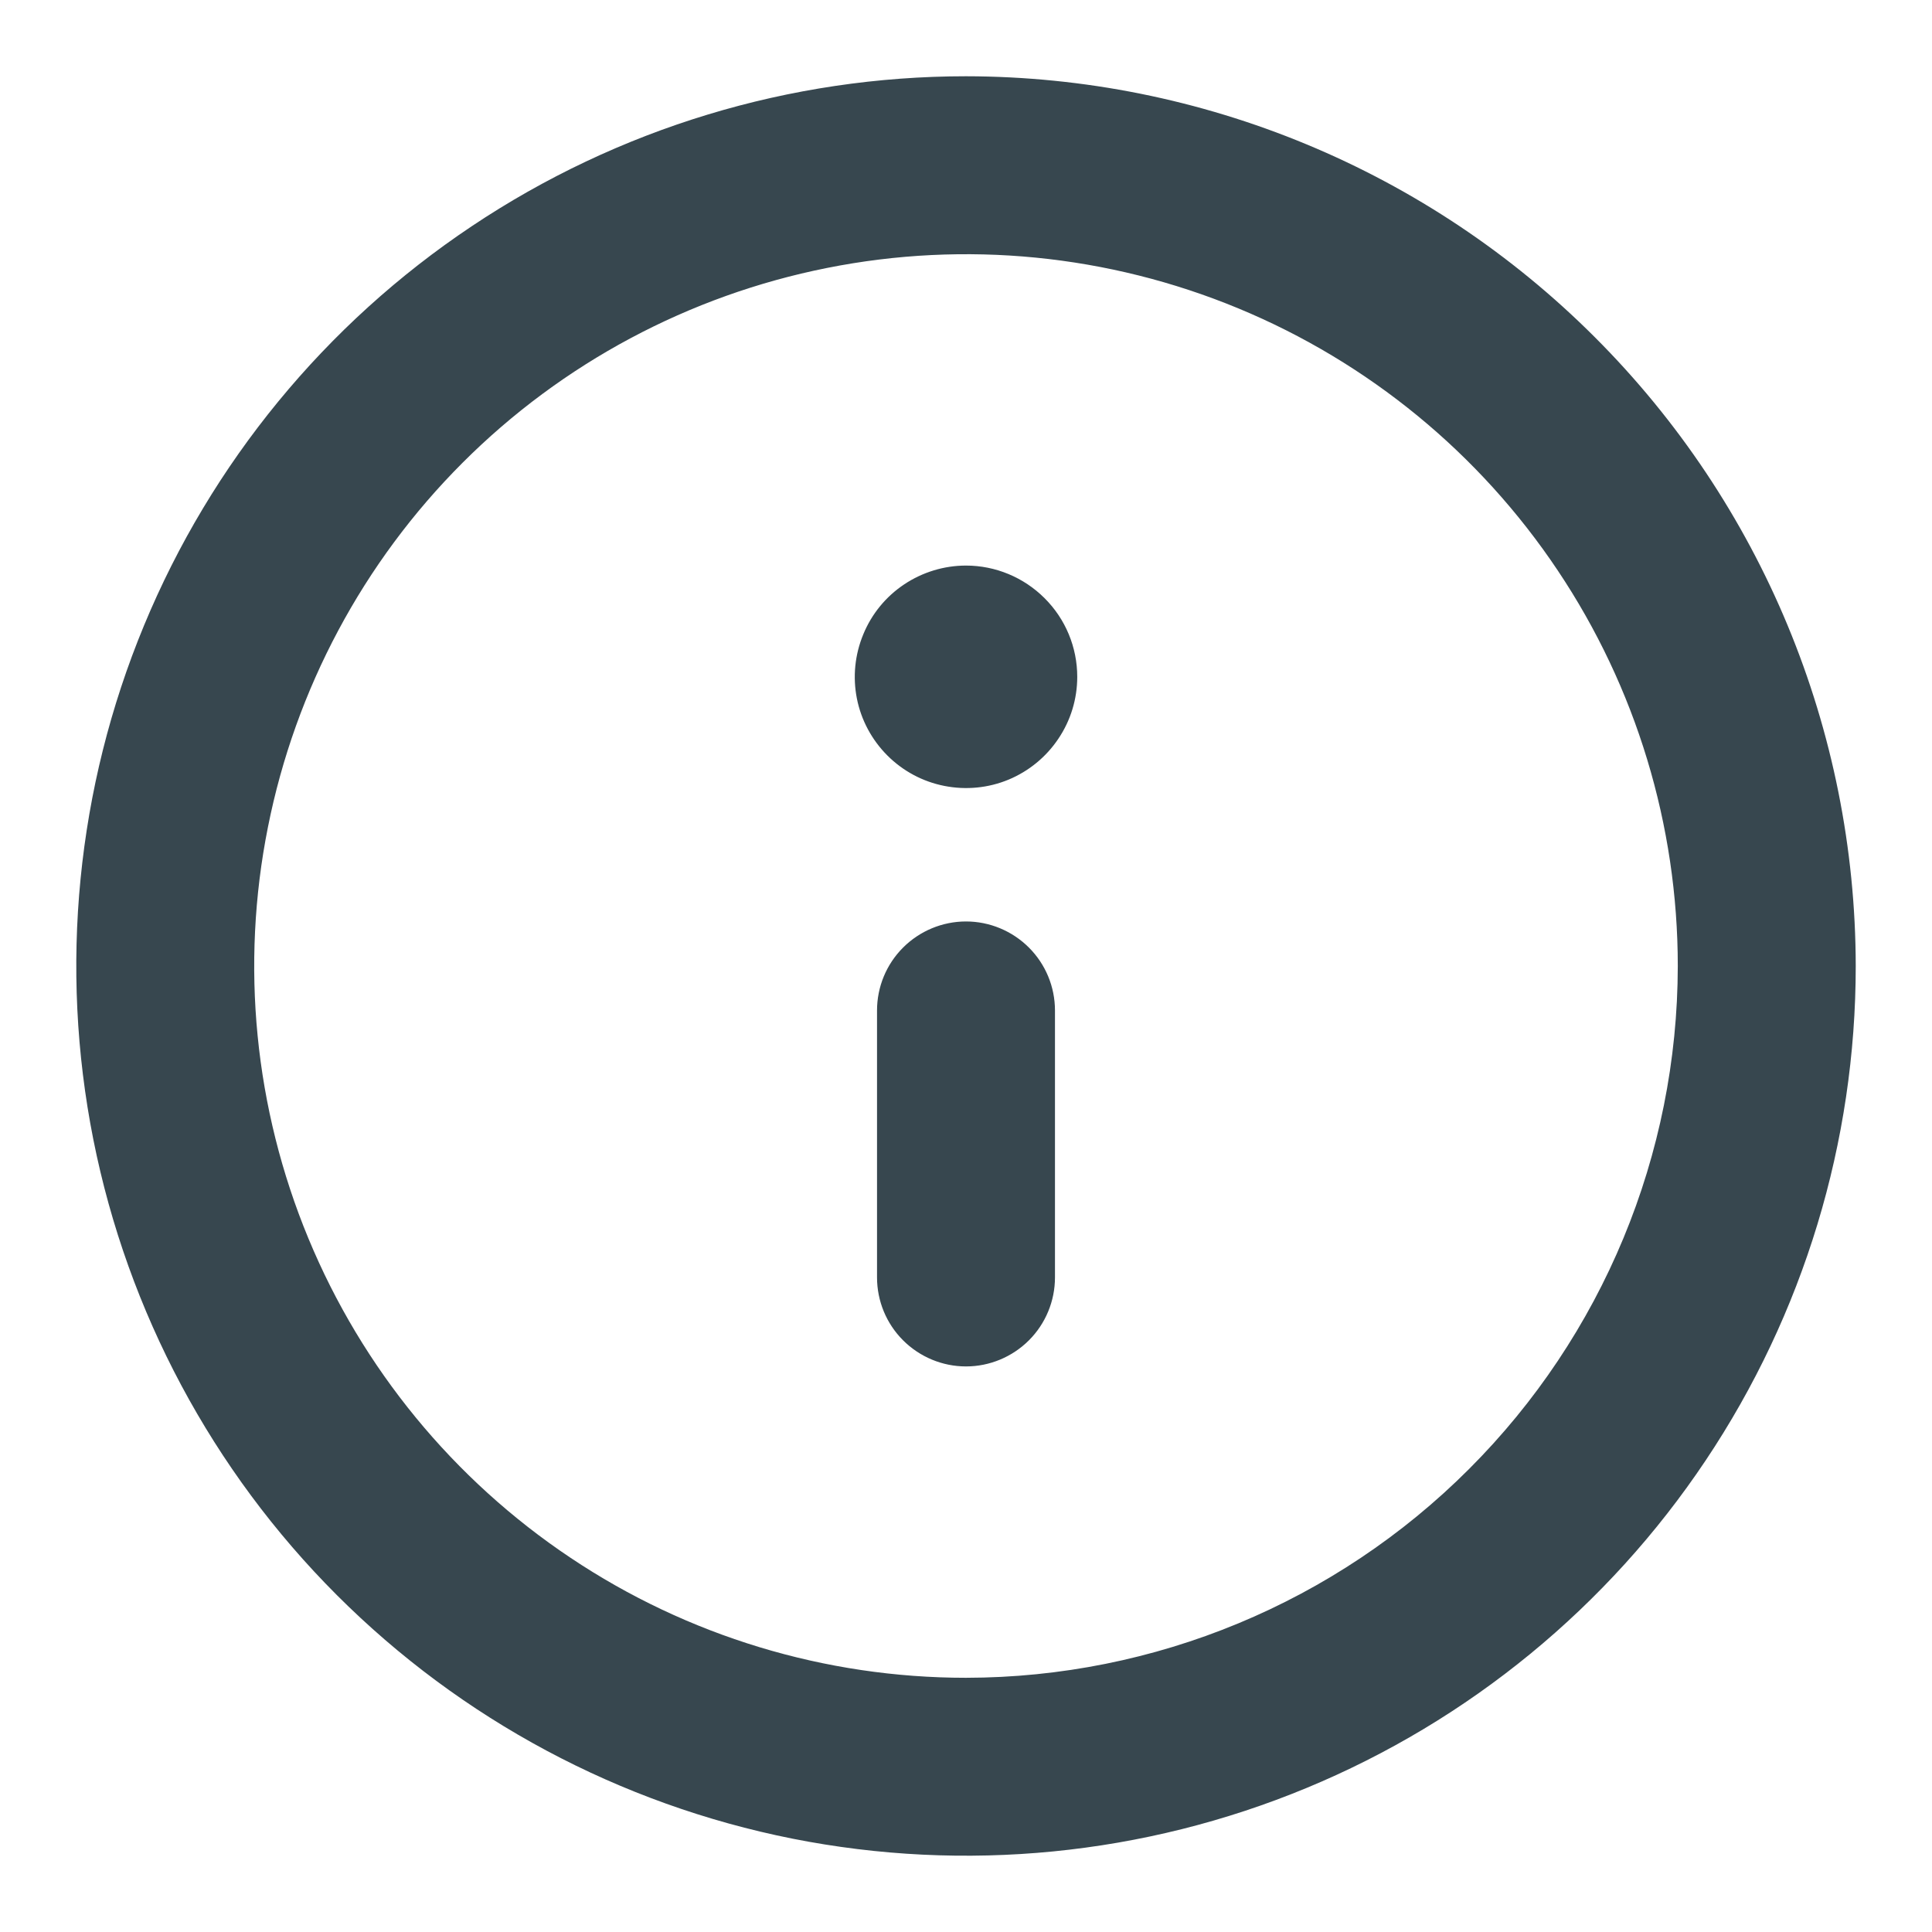 <svg width="19" height="19" viewBox="0 0 19 19" fill="none" xmlns="http://www.w3.org/2000/svg">
<path d="M9.5 0.75C7.769 0.75 6.078 1.263 4.639 2.225C3.2 3.186 2.078 4.553 1.416 6.152C0.754 7.75 0.581 9.51 0.918 11.207C1.256 12.904 2.089 14.463 3.313 15.687C4.537 16.911 6.096 17.744 7.793 18.082C9.49 18.419 11.25 18.246 12.848 17.584C14.447 16.922 15.814 15.8 16.775 14.361C17.737 12.922 18.25 11.231 18.25 9.5C18.247 7.18 17.325 4.956 15.684 3.316C14.044 1.675 11.82 0.753 9.5 0.75ZM9.5 16.5C8.116 16.5 6.762 16.09 5.611 15.32C4.46 14.551 3.563 13.458 3.033 12.179C2.503 10.9 2.364 9.492 2.635 8.134C2.905 6.777 3.571 5.529 4.55 4.55C5.529 3.571 6.777 2.905 8.134 2.635C9.492 2.364 10.9 2.503 12.179 3.033C13.458 3.563 14.551 4.46 15.32 5.611C16.09 6.762 16.5 8.116 16.5 9.5C16.498 11.356 15.76 13.135 14.447 14.447C13.135 15.76 11.356 16.498 9.5 16.5ZM9.5 9.062C9.268 9.062 9.045 9.155 8.881 9.319C8.717 9.483 8.625 9.705 8.625 9.938V12.562C8.625 12.795 8.717 13.017 8.881 13.181C9.045 13.345 9.268 13.438 9.5 13.438C9.732 13.438 9.955 13.345 10.119 13.181C10.283 13.017 10.375 12.795 10.375 12.562V9.938C10.375 9.705 10.283 9.483 10.119 9.319C9.955 9.155 9.732 9.062 9.5 9.062ZM9.5 5.562C9.284 5.562 9.072 5.627 8.892 5.747C8.712 5.867 8.572 6.038 8.49 6.238C8.407 6.438 8.385 6.657 8.427 6.87C8.469 7.082 8.574 7.277 8.727 7.43C8.88 7.583 9.074 7.687 9.287 7.729C9.499 7.771 9.719 7.75 9.919 7.667C10.118 7.584 10.289 7.444 10.409 7.264C10.53 7.084 10.594 6.873 10.594 6.656C10.594 6.366 10.479 6.088 10.273 5.883C10.068 5.678 9.79 5.562 9.5 5.562Z" fill="#37474F"/>
</svg>
